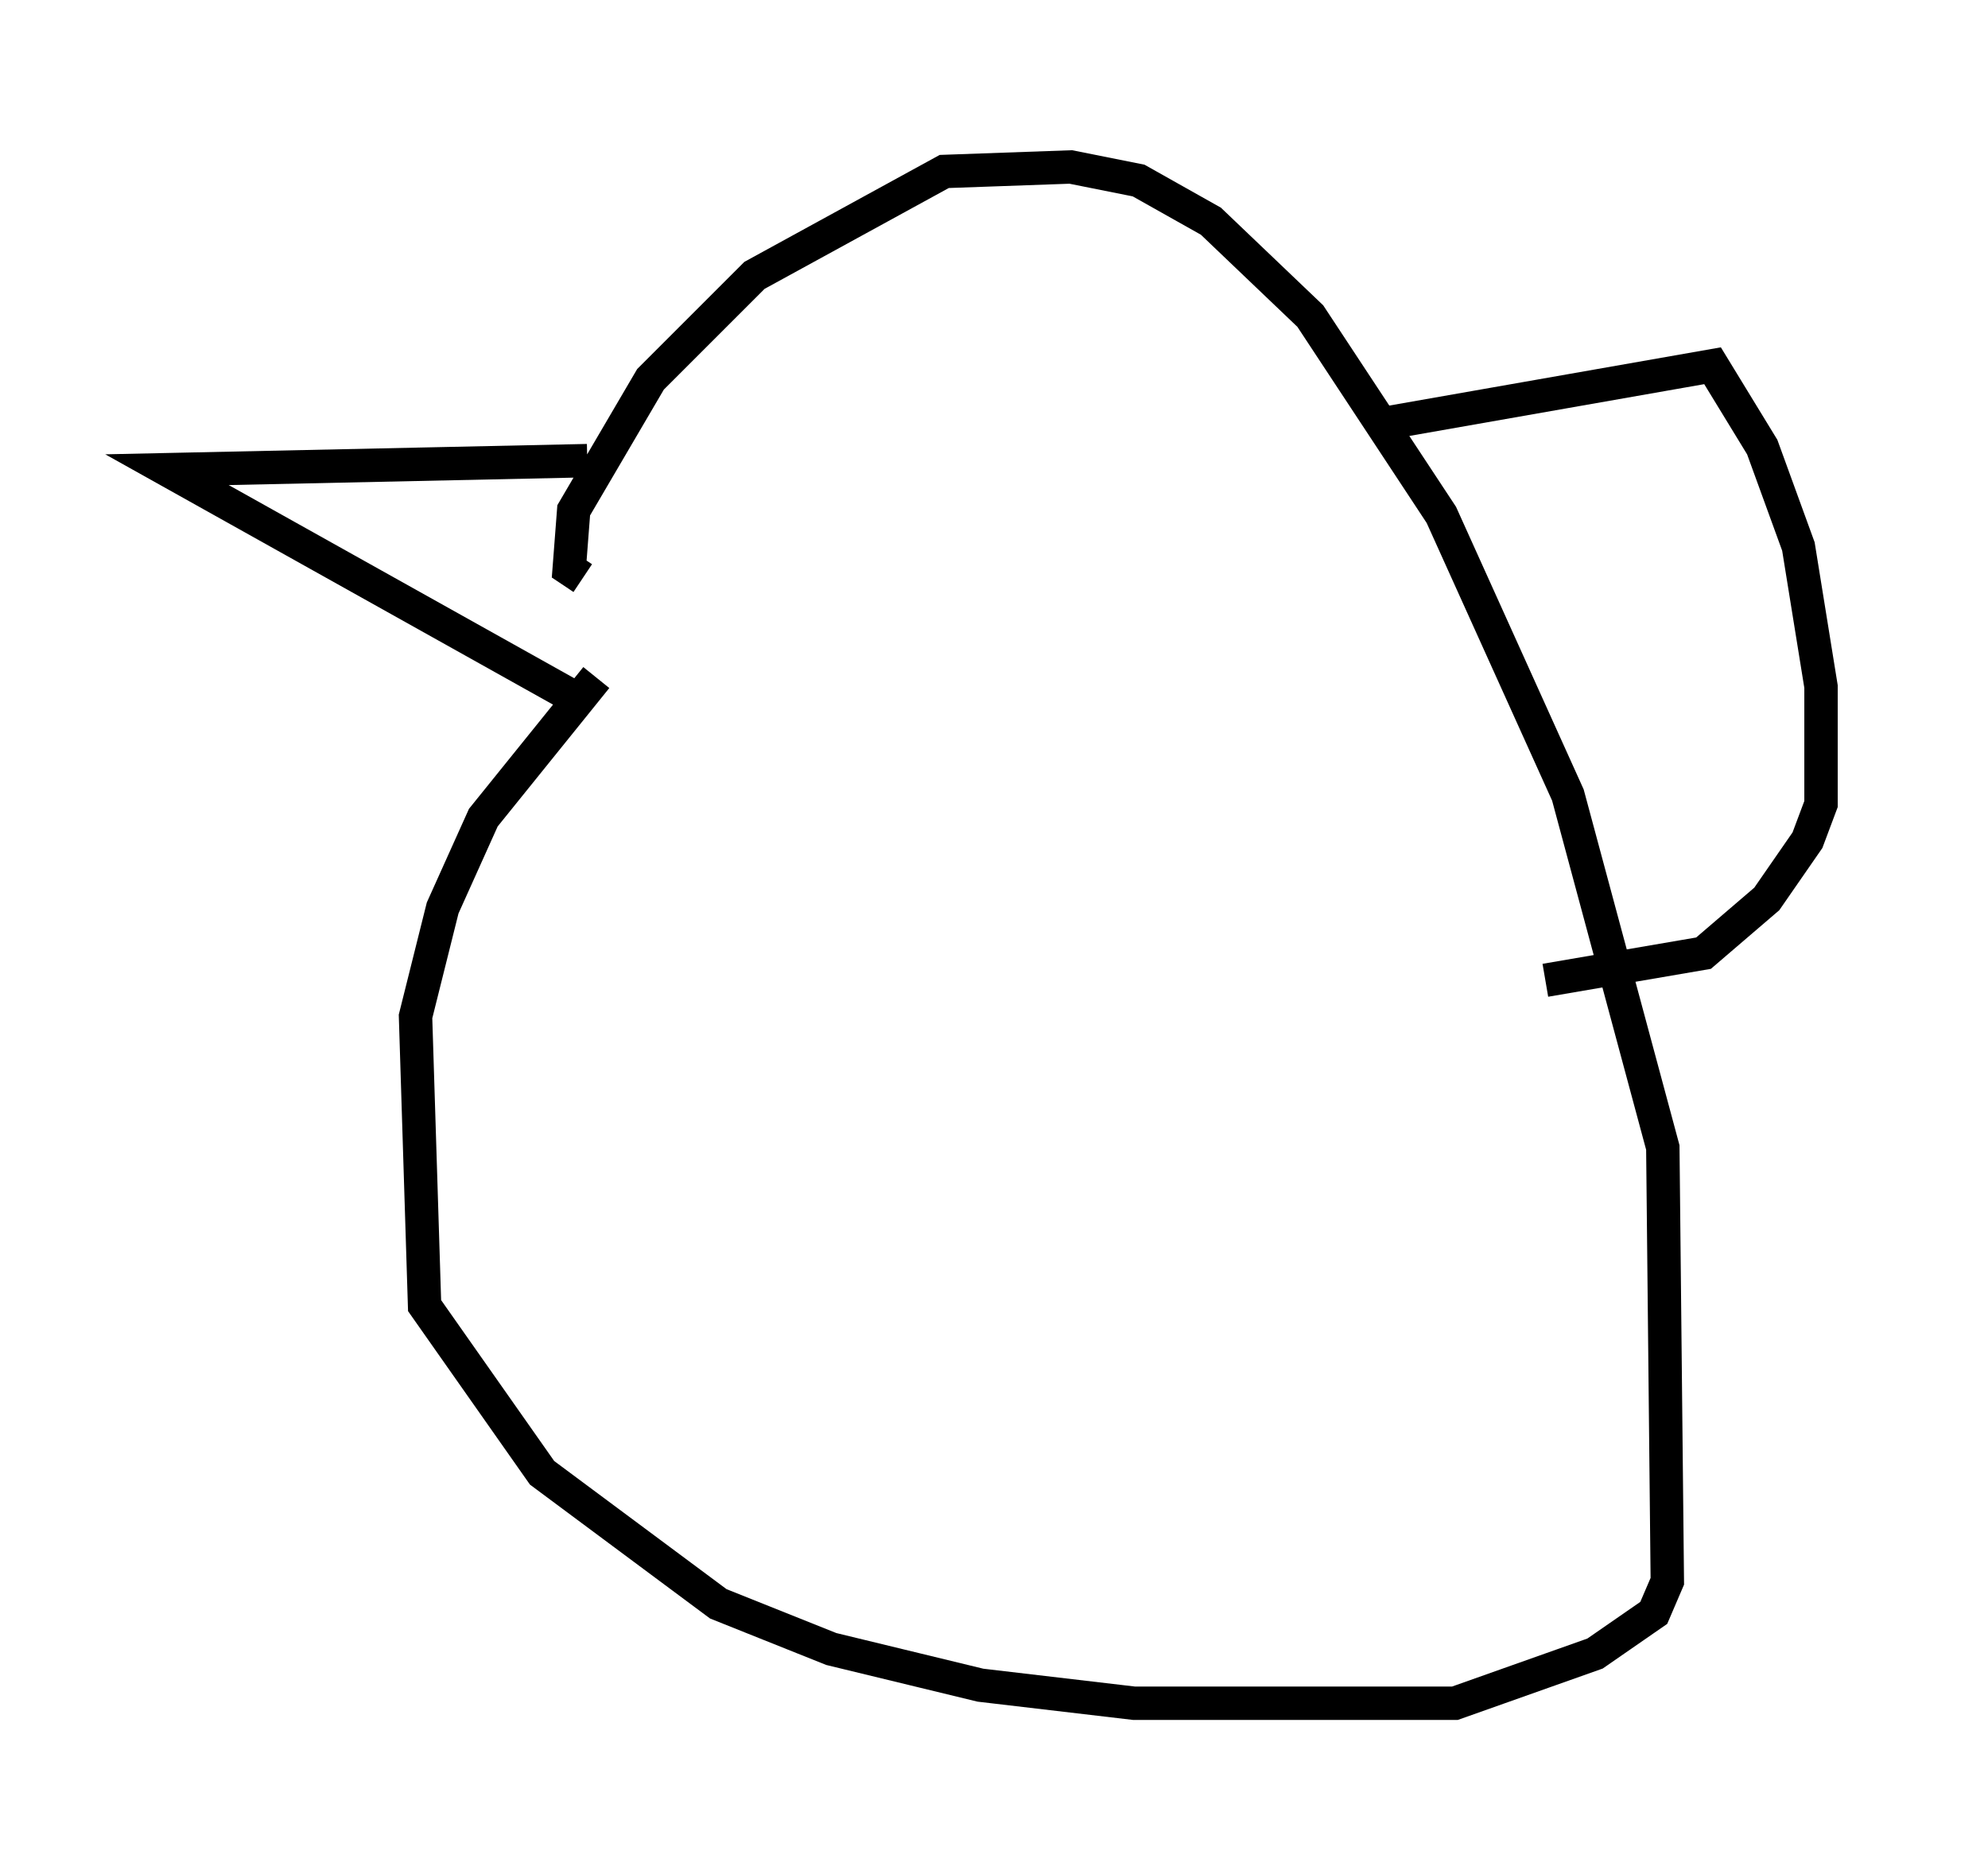 <?xml version="1.0" encoding="utf-8" ?>
<svg baseProfile="full" height="56.008" version="1.1" width="59.526" xmlns="http://www.w3.org/2000/svg" xmlns:ev="http://www.w3.org/2001/xml-events" xmlns:xlink="http://www.w3.org/1999/xlink"><defs /><rect fill="white" height="56.008" width="59.526" x="0" y="0" /><path d="M22.862, 16.908 m-5.007, 3.383 l-3.383, 4.195 -1.218, 2.706 l-0.812, 3.248 0.271, 8.66 l3.518, 5.007 5.277, 3.924 l3.383, 1.353 4.465, 1.083 l4.601, 0.541 9.607, 0.0 l4.195, -1.488 1.759, -1.218 l0.406, -0.947 -0.135, -12.99 l-2.842, -10.555 -3.789, -8.39 l-3.924, -5.954 -2.977, -2.842 l-2.165, -1.218 -2.03, -0.406 l-3.789, 0.135 -5.683, 3.112 l-3.112, 3.112 -2.3, 3.924 l-0.135, 1.759 0.406, 0.271 m0.135, 3.789 l-12.584, -7.036 12.584, -0.271 m0.271, 0.0 l0.0, 0.0 m23.41, -1.083 l10.013, -1.759 1.488, 2.436 l1.083, 2.977 0.677, 4.195 l0.0, 3.518 -0.406, 1.083 l-1.218, 1.759 -1.894, 1.624 l-4.736, 0.812 " fill="none" stroke="black" stroke-width="1" /></svg>